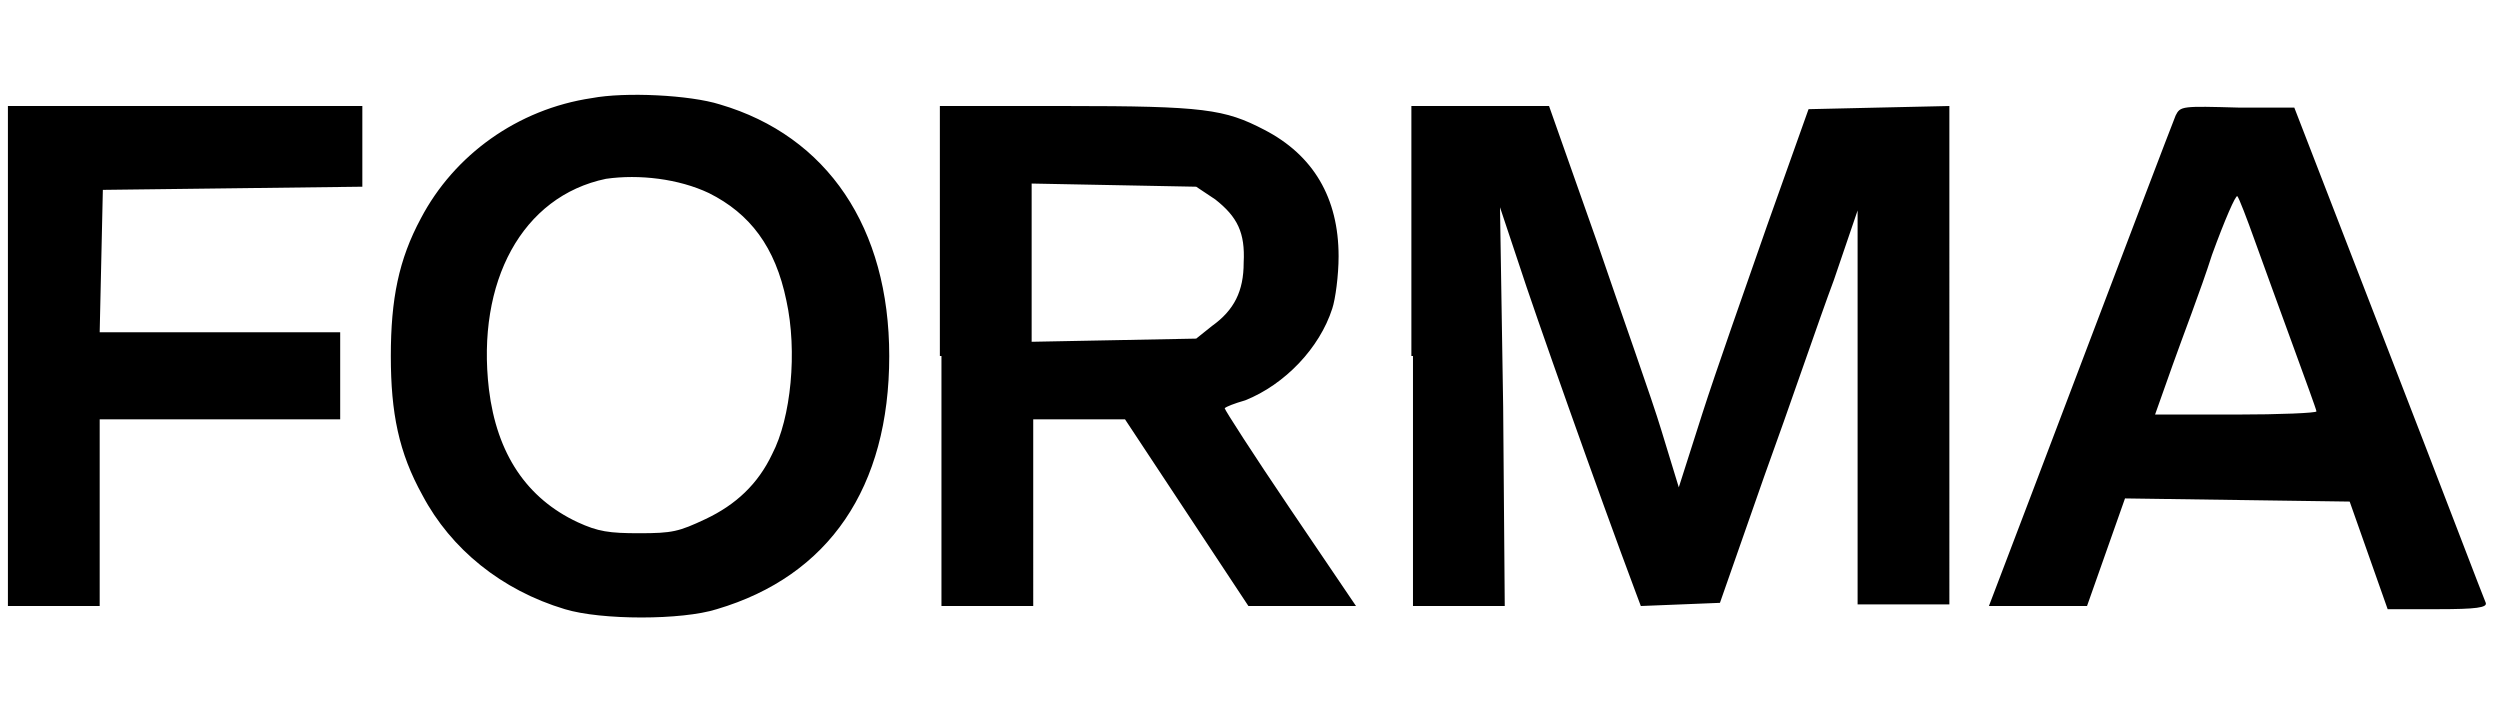 <svg xmlns="http://www.w3.org/2000/svg" xml="preserve" viewBox="0 0 158 45">
                    <path d="M37.4 6.2c-4.7.7-8.7 3.6-10.8 7.6-1.4 2.6-1.9 5.1-1.9 8.7s.5 6.1 2 8.8c1.8 3.4 5 6 9 7.2 2.3.7 7.4.7 9.6 0 7.1-2.1 10.9-7.7 10.9-16 0-8.1-3.9-13.9-10.7-15.9-1.9-.6-6-.8-8.1-.4zm7.4 6c2.6 1.3 4.2 3.4 4.9 6.8.7 3.2.3 7.4-.9 9.7-.9 1.9-2.3 3.2-4.2 4.1-1.7.8-2.1.9-4.2.9-1.9 0-2.6-.1-3.9-.7-3.2-1.5-5.1-4.3-5.6-8.4-.8-6.8 2.1-12.2 7.4-13.3 2.1-.3 4.6 0 6.5.9zM.5 22.5v15.8h5.8V26.5h15.2V21H6.3l.1-4.5.1-4.5 8.2-.1 8.2-.1V6.7H.5v15.8zM59.5 22.5v15.8h5.8V26.5h5.8l3.9 5.9 3.9 5.9h6.8l-4.2-6.2c-2.3-3.4-4.1-6.2-4.1-6.3.1-.1.6-.3 1.3-.5 2.5-1 4.7-3.3 5.5-5.8.2-.6.4-2.1.4-3.3 0-3.7-1.6-6.4-4.7-8-2.5-1.3-3.8-1.5-12.5-1.5h-8v15.8zm17.3-9.9c1.4 1.1 1.9 2.1 1.8 4 0 1.8-.6 3-2 4l-1 .8-5.2.1-5.2.1v-10l5.2.1 5.2.1 1.2.8zM89.3 22.5v15.8h5.8L95 25.7l-.2-12.6 1.2 3.6c.9 2.8 5 14.4 7.4 20.8l.3.8 2.5-.1 2.5-.1 2.8-8c1.6-4.4 3.5-10 4.4-12.4l1.5-4.4v24.9h5.8V6.7l-4.5.1-4.4.1-2.6 7.3c-1.4 4-3.3 9.4-4.1 11.9l-1.5 4.7-1.1-3.6c-.6-2-2.5-7.3-4.1-12l-3-8.5h-8.7v15.8zM137.5 7.3c-.8 2-10.3 27.1-11 28.9l-.8 2.1h6.2l1.2-3.4 1.2-3.4 7.1.1 7.1.1 1.2 3.4 1.2 3.4h3.2c2.4 0 3.1-.1 3-.4-.1-.2-2.8-7.3-6.1-15.8l-6-15.5h-3.5c-3.6-.1-3.7-.1-4 .5zm5 7.9c.5 1.4 1.6 4.4 2.4 6.6.8 2.2 1.5 4.1 1.5 4.2 0 .1-2.3.2-5.1.2h-5.1l1.1-3.1c.6-1.7 1.8-4.8 2.5-7 .8-2.2 1.5-3.8 1.6-3.7.1.1.6 1.4 1.1 2.8z"/>
                </svg>